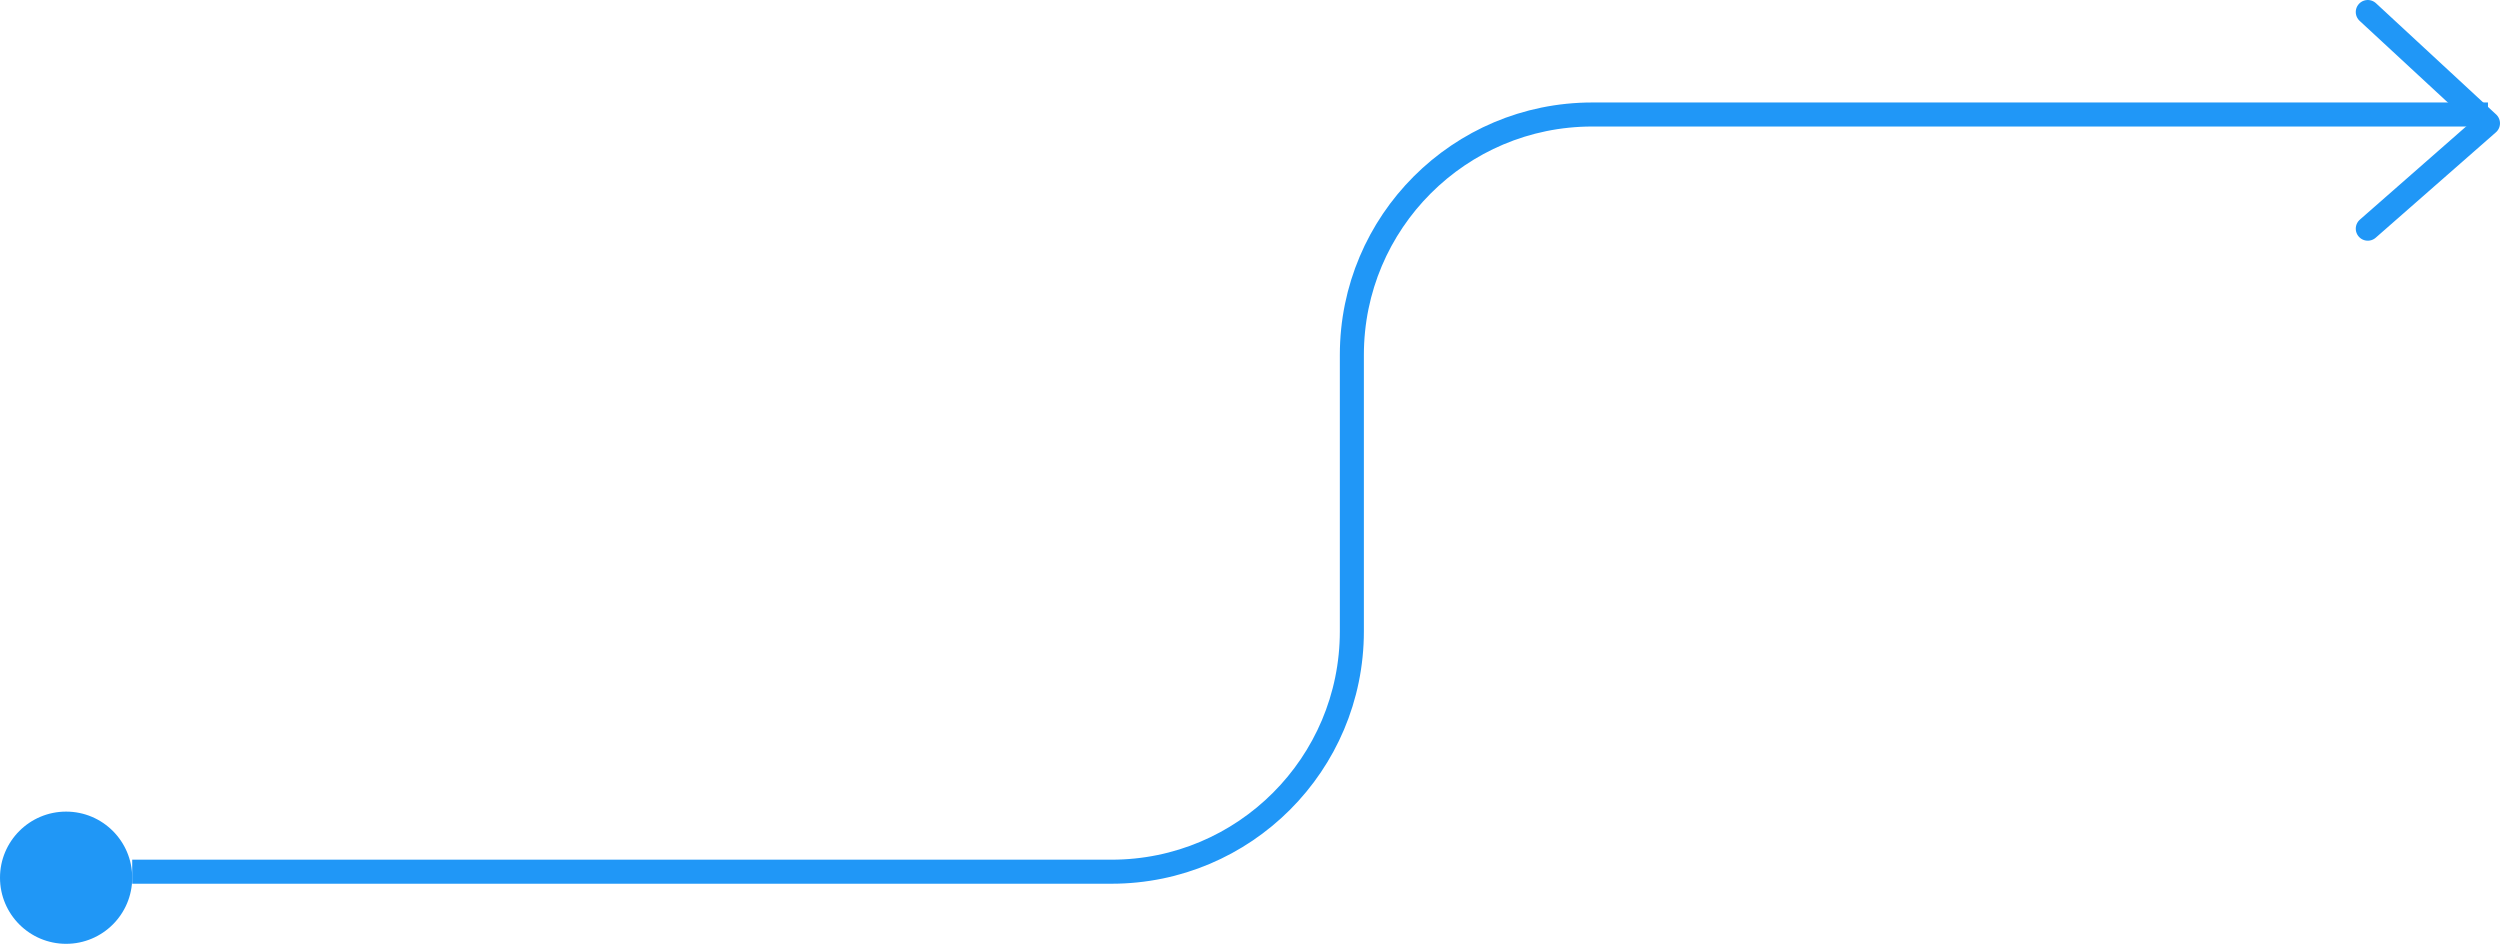 <?xml version="1.0" encoding="UTF-8" standalone="no"?>
<svg
   width="208"
   height="78.526"
   viewBox="0 0 208 78.526"
   fill="none"
   version="1.1"
   id="svg1157"
   xmlns="http://www.w3.org/2000/svg"
   xmlns:svg="http://www.w3.org/2000/svg">
  <defs
     id="defs1155" />
  <g
     id="New_Layer_1653413531.754258"
     style="display:inline"
     transform="translate(-617,-484.974)">
    <g
       id="g9041">
      <path
         d="m 628,557.5 h 81.475 c 11.046,0 20,-8.954 20,-20 v -23 c 0,-11.046 8.954,-20 20,-20 H 824"
         stroke="#2097f7"
         stroke-width="2"
         id="path6202" />
      <path
         d="m 814,485.974 10,9.257 -10,8.769"
         stroke="#2097f7"
         stroke-width="2"
         stroke-linecap="round"
         stroke-linejoin="round"
         id="path6204" />
      <circle
         cx="622.5"
         cy="558"
         r="5.5"
         fill="#2097f6"
         id="circle6206" />
    </g>
  </g>
</svg>
